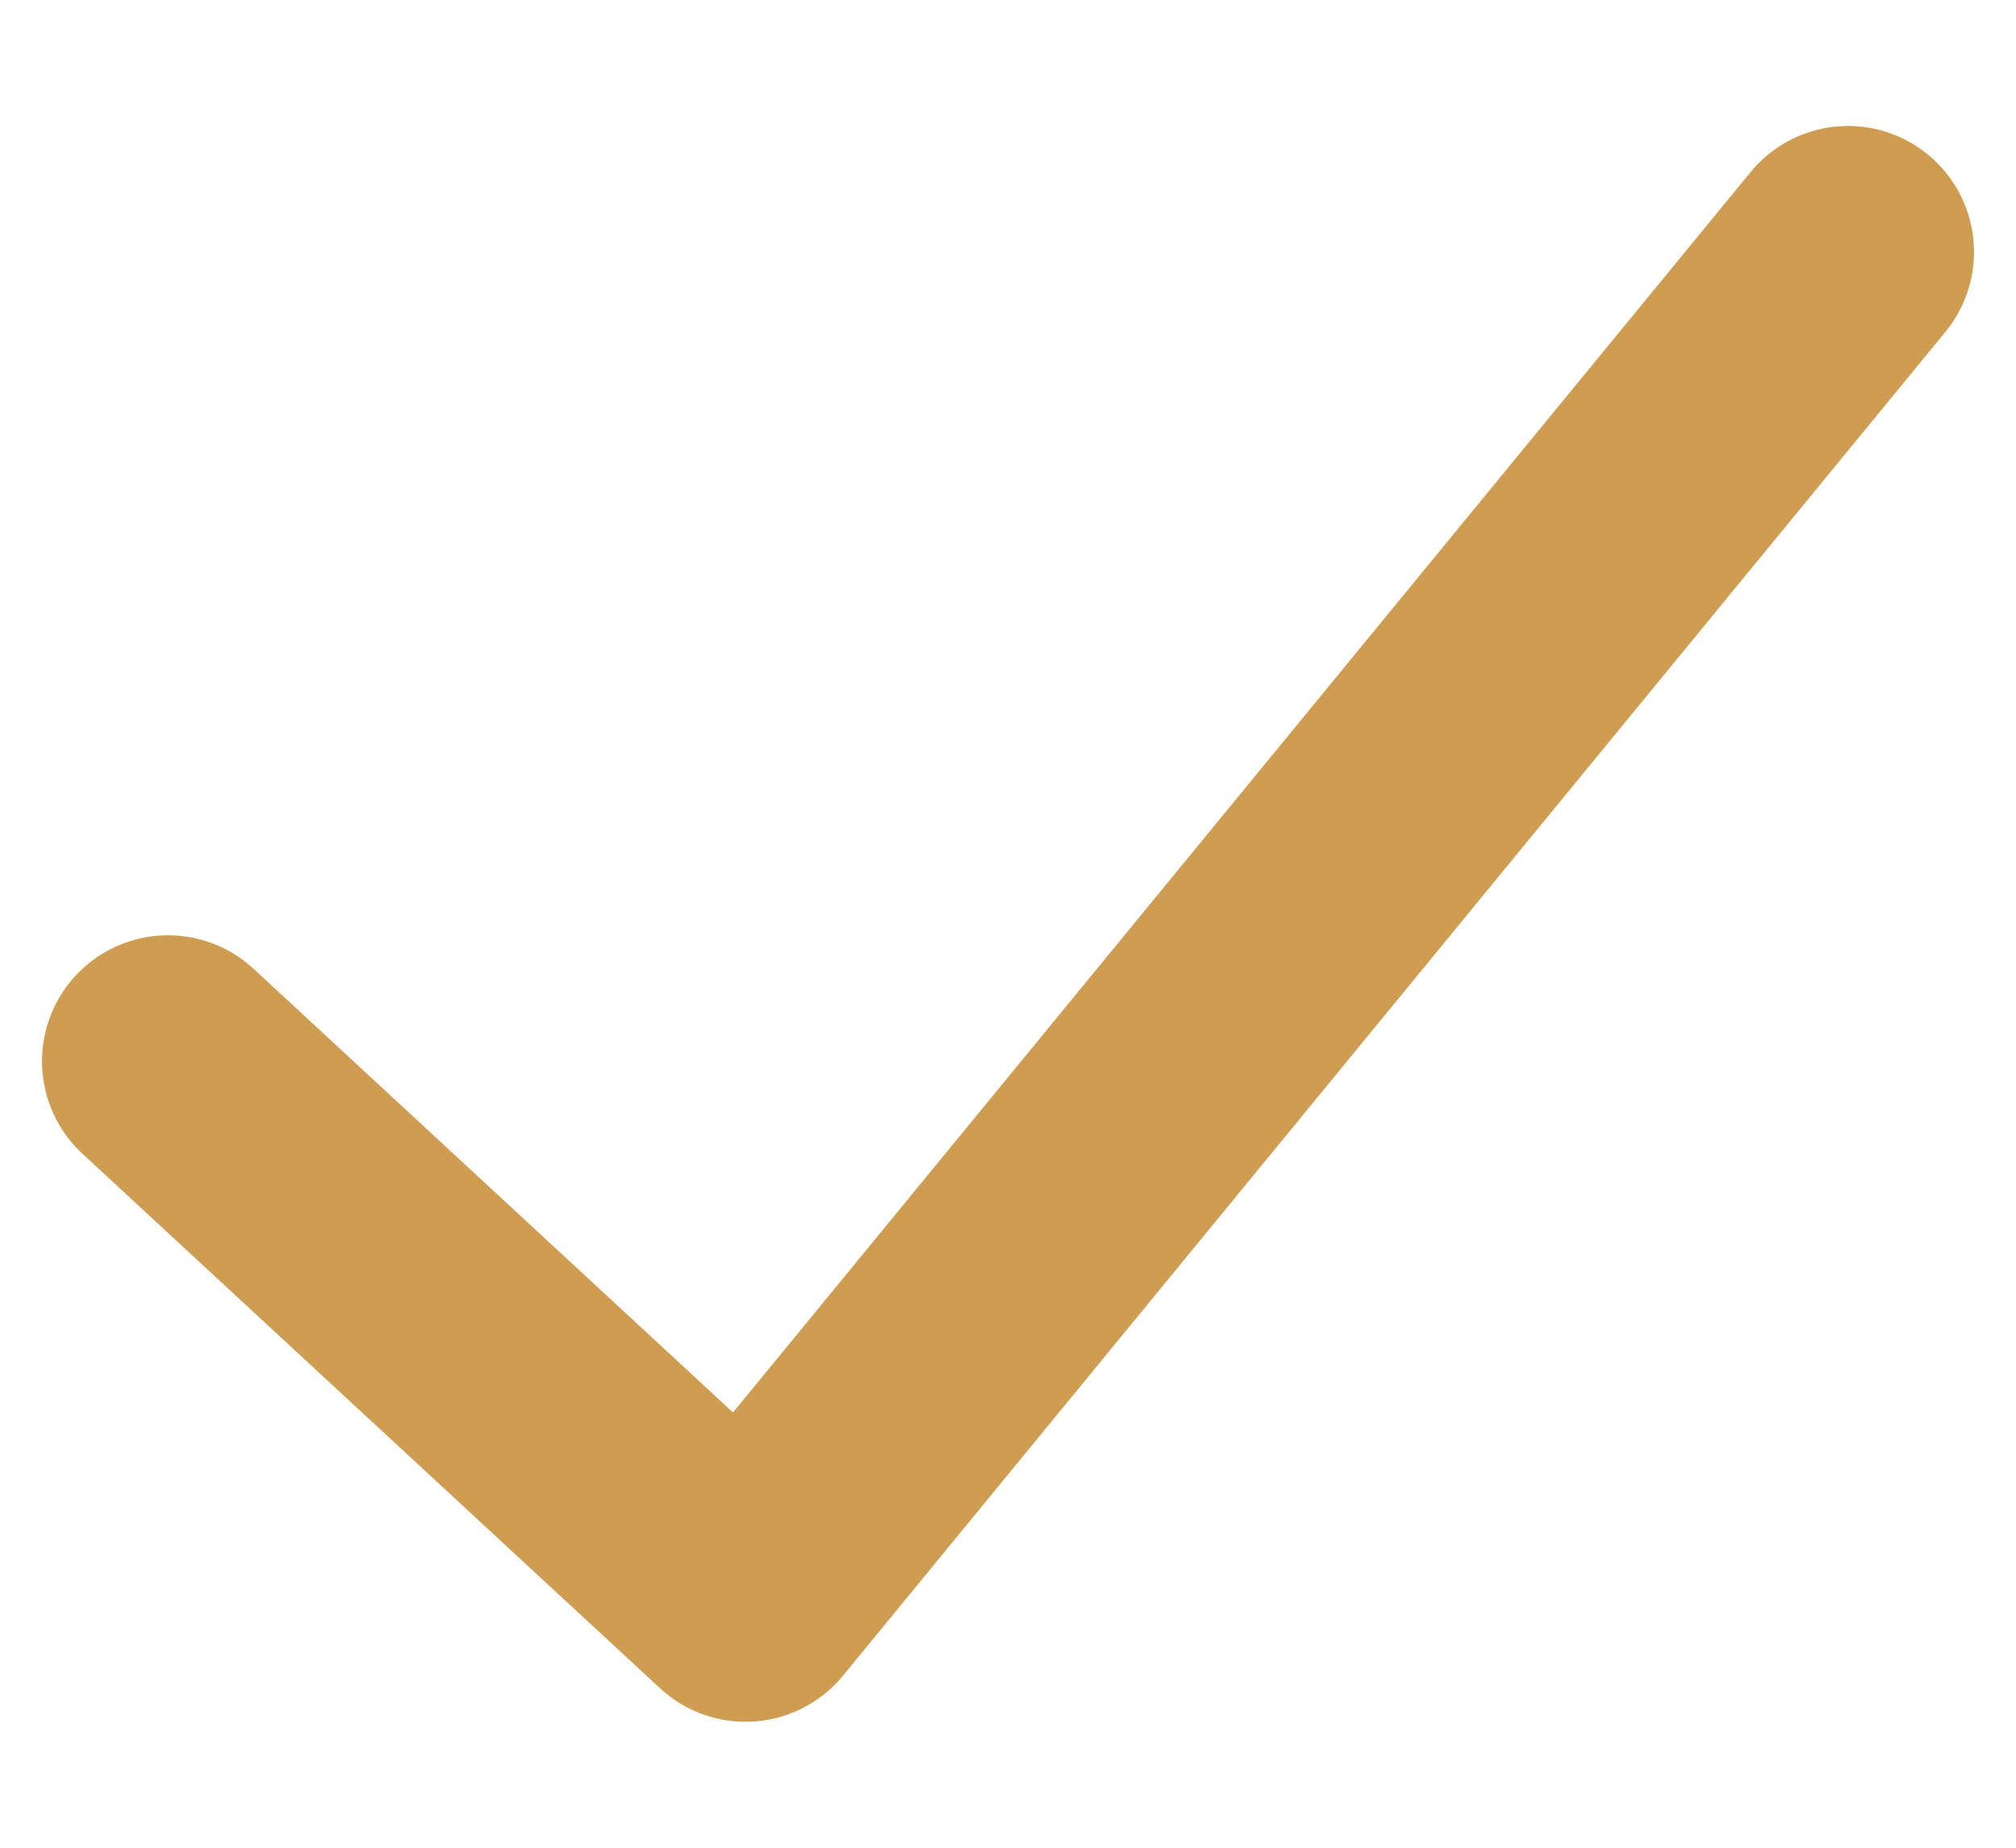 <svg width="12" height="11" viewBox="0 0 12 11" fill="none" xmlns="http://www.w3.org/2000/svg">
<path d="M11 1.5L4.438 9.5L1 6.318" stroke="#CF9D52" stroke-width="1.5" stroke-linecap="round" stroke-linejoin="round"/>
</svg>
